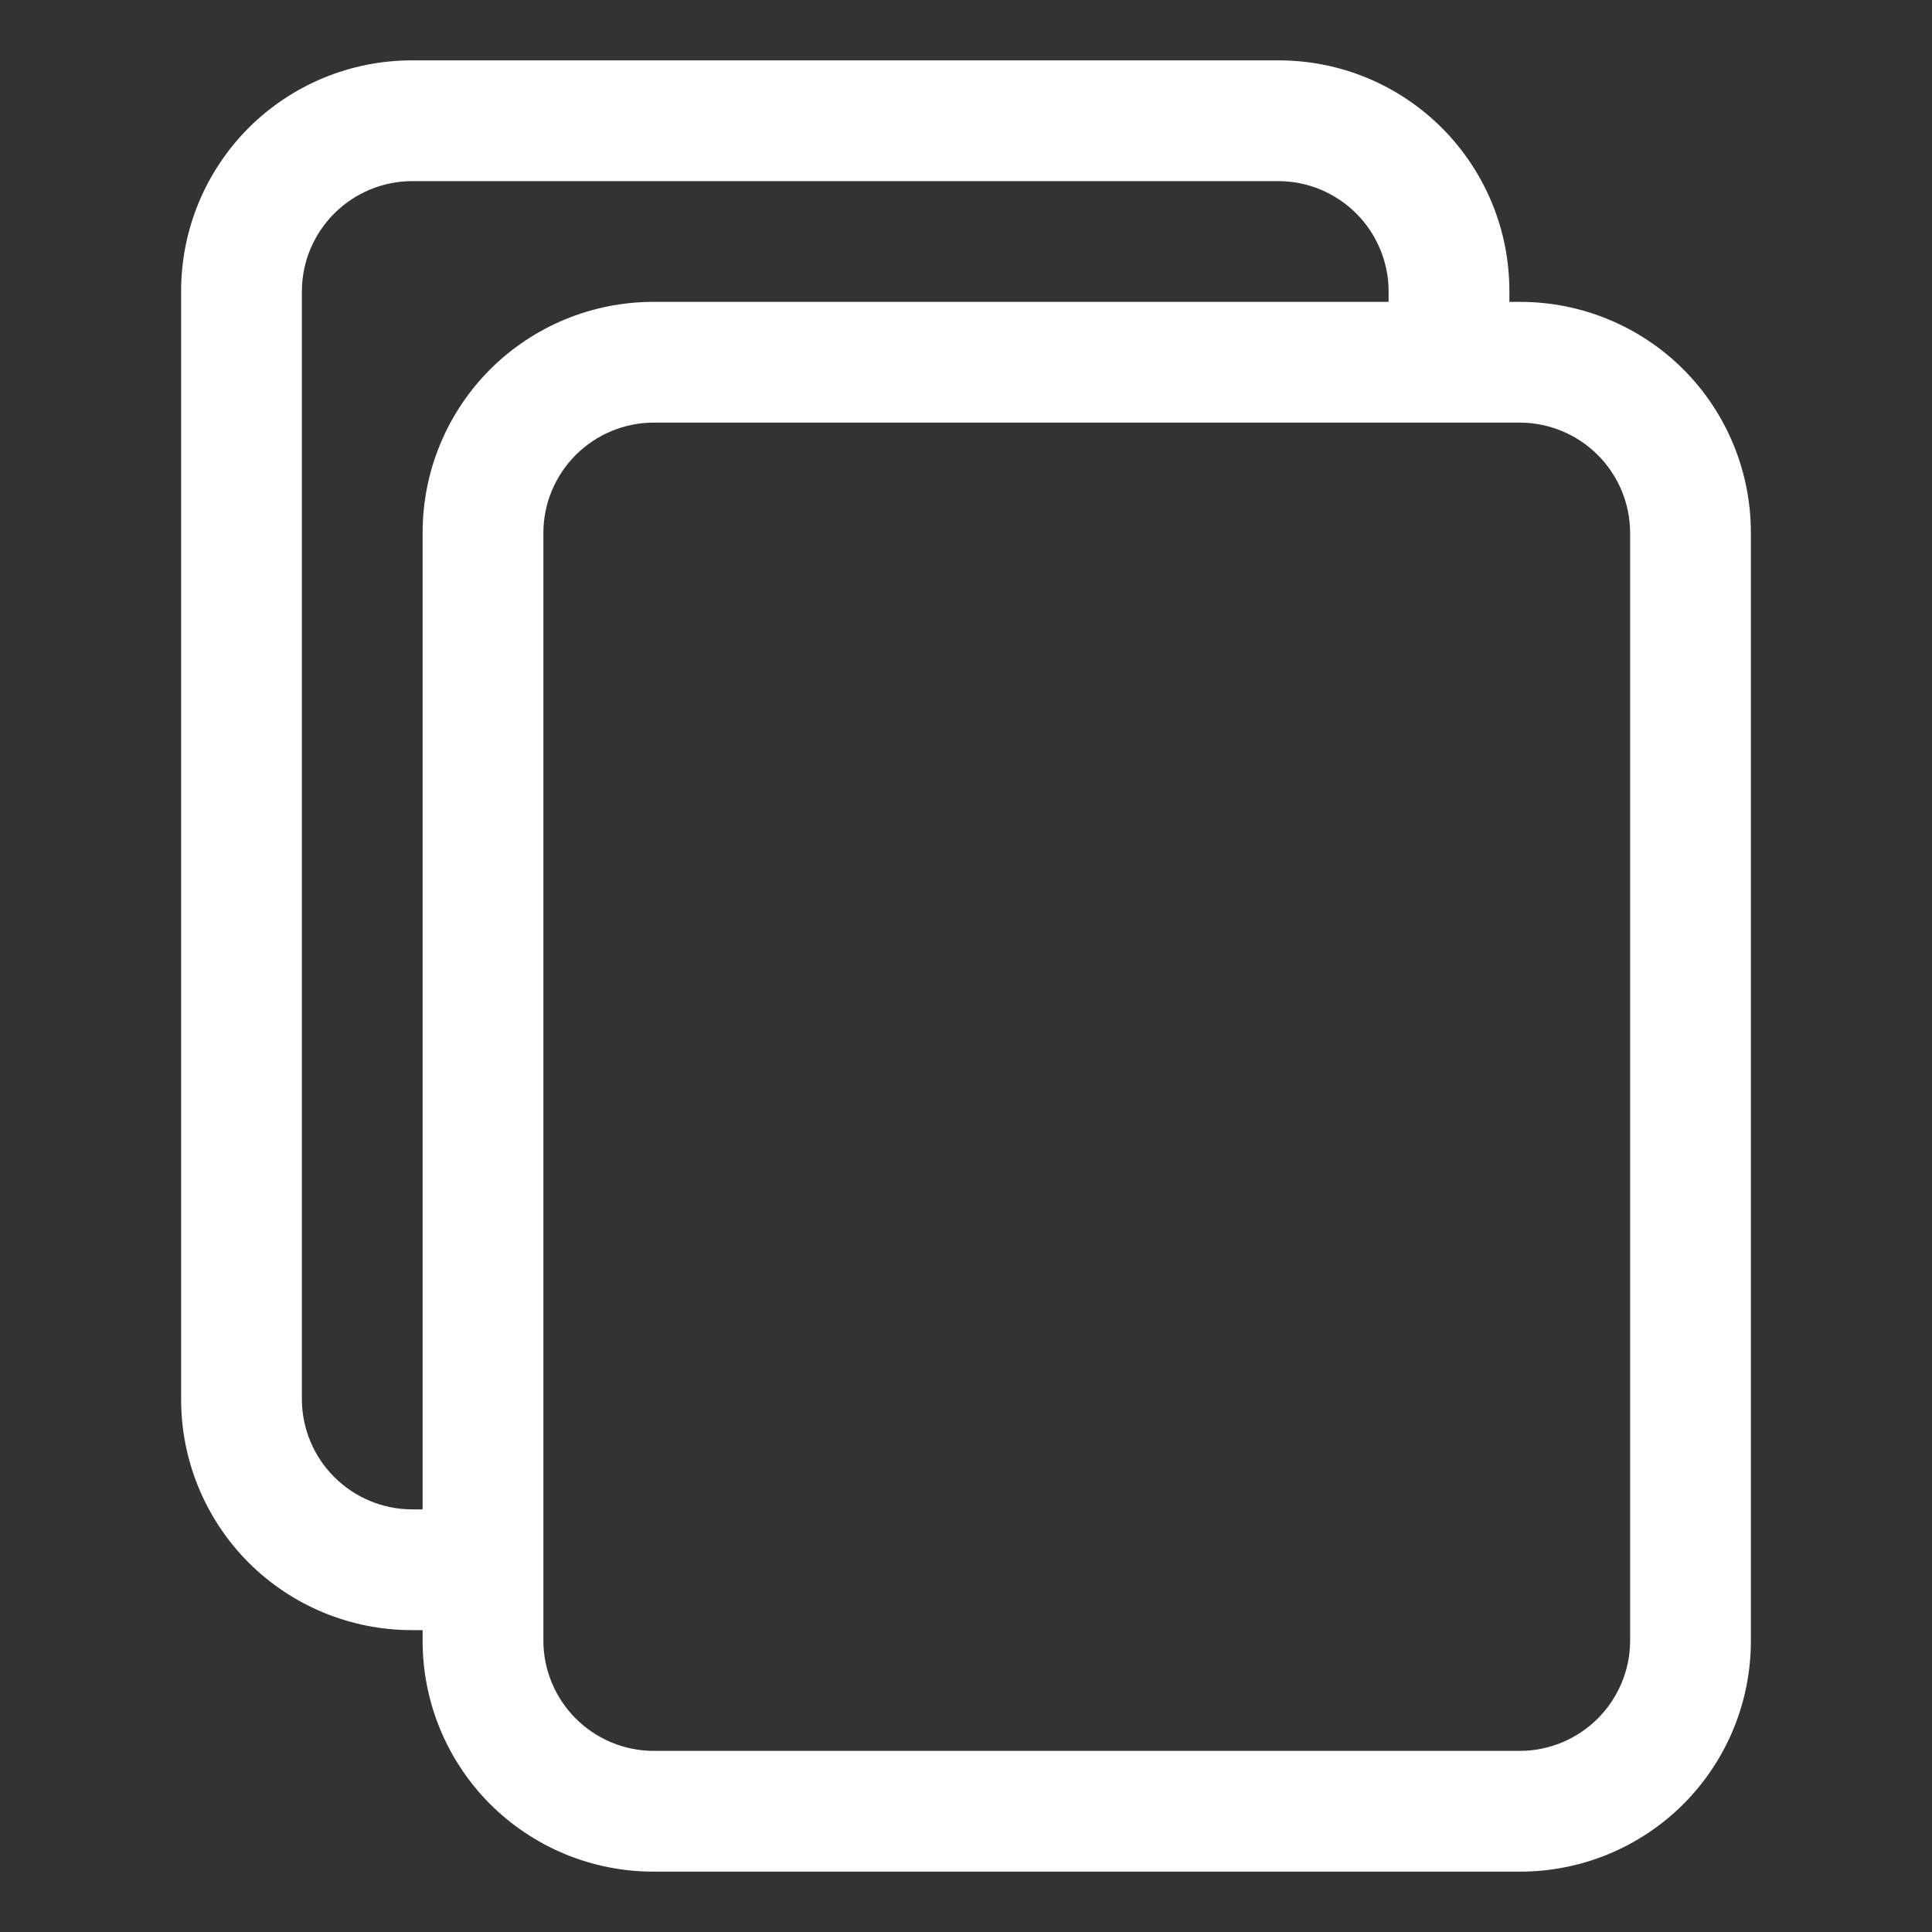 <svg width="16" height="16" viewBox="0 0 16 16" fill="none" xmlns="http://www.w3.org/2000/svg">
<rect x="0" y="0" width="16" height="16" fill="#333333" stroke="none"/>
<path d="M3.41 13.5H3.5V13.59C3.5 14.097 3.701 14.582 4.059 14.941C4.418 15.299 4.903 15.5 5.41 15.5H12.59C13.097 15.5 13.582 15.299 13.941 14.941C14.299 14.582 14.5 14.097 14.5 13.59V4.41C14.5 3.903 14.299 3.418 13.941 3.059C13.582 2.701 13.097 2.5 12.59 2.5H12.5V2.41C12.5 2.159 12.451 1.911 12.355 1.679C12.259 1.447 12.118 1.237 11.941 1.059C11.763 0.882 11.553 0.741 11.321 0.645C11.089 0.549 10.841 0.5 10.59 0.5H3.41C2.903 0.5 2.418 0.701 2.059 1.059C1.701 1.418 1.5 1.903 1.5 2.41V11.59C1.5 12.097 1.701 12.582 2.059 12.941C2.418 13.299 2.903 13.5 3.41 13.5ZM12.59 3.5C12.831 3.501 13.062 3.598 13.232 3.768C13.402 3.938 13.499 4.169 13.5 4.41V13.59C13.499 13.831 13.402 14.062 13.232 14.232C13.062 14.402 12.831 14.499 12.59 14.5H5.41C5.169 14.499 4.938 14.402 4.768 14.232C4.598 14.062 4.501 13.831 4.5 13.59V4.41C4.501 4.169 4.598 3.938 4.768 3.768C4.938 3.598 5.169 3.501 5.41 3.5H12.59ZM2.5 2.41C2.501 2.169 2.598 1.938 2.768 1.768C2.938 1.598 3.169 1.501 3.41 1.5H10.59C10.831 1.501 11.062 1.598 11.232 1.768C11.402 1.938 11.499 2.169 11.5 2.41V2.5H5.41C4.903 2.5 4.418 2.701 4.059 3.059C3.701 3.418 3.5 3.903 3.5 4.41V12.5H3.41C3.169 12.499 2.938 12.402 2.768 12.232C2.598 12.062 2.501 11.831 2.5 11.59V2.41Z" fill="white"/>
</svg>
